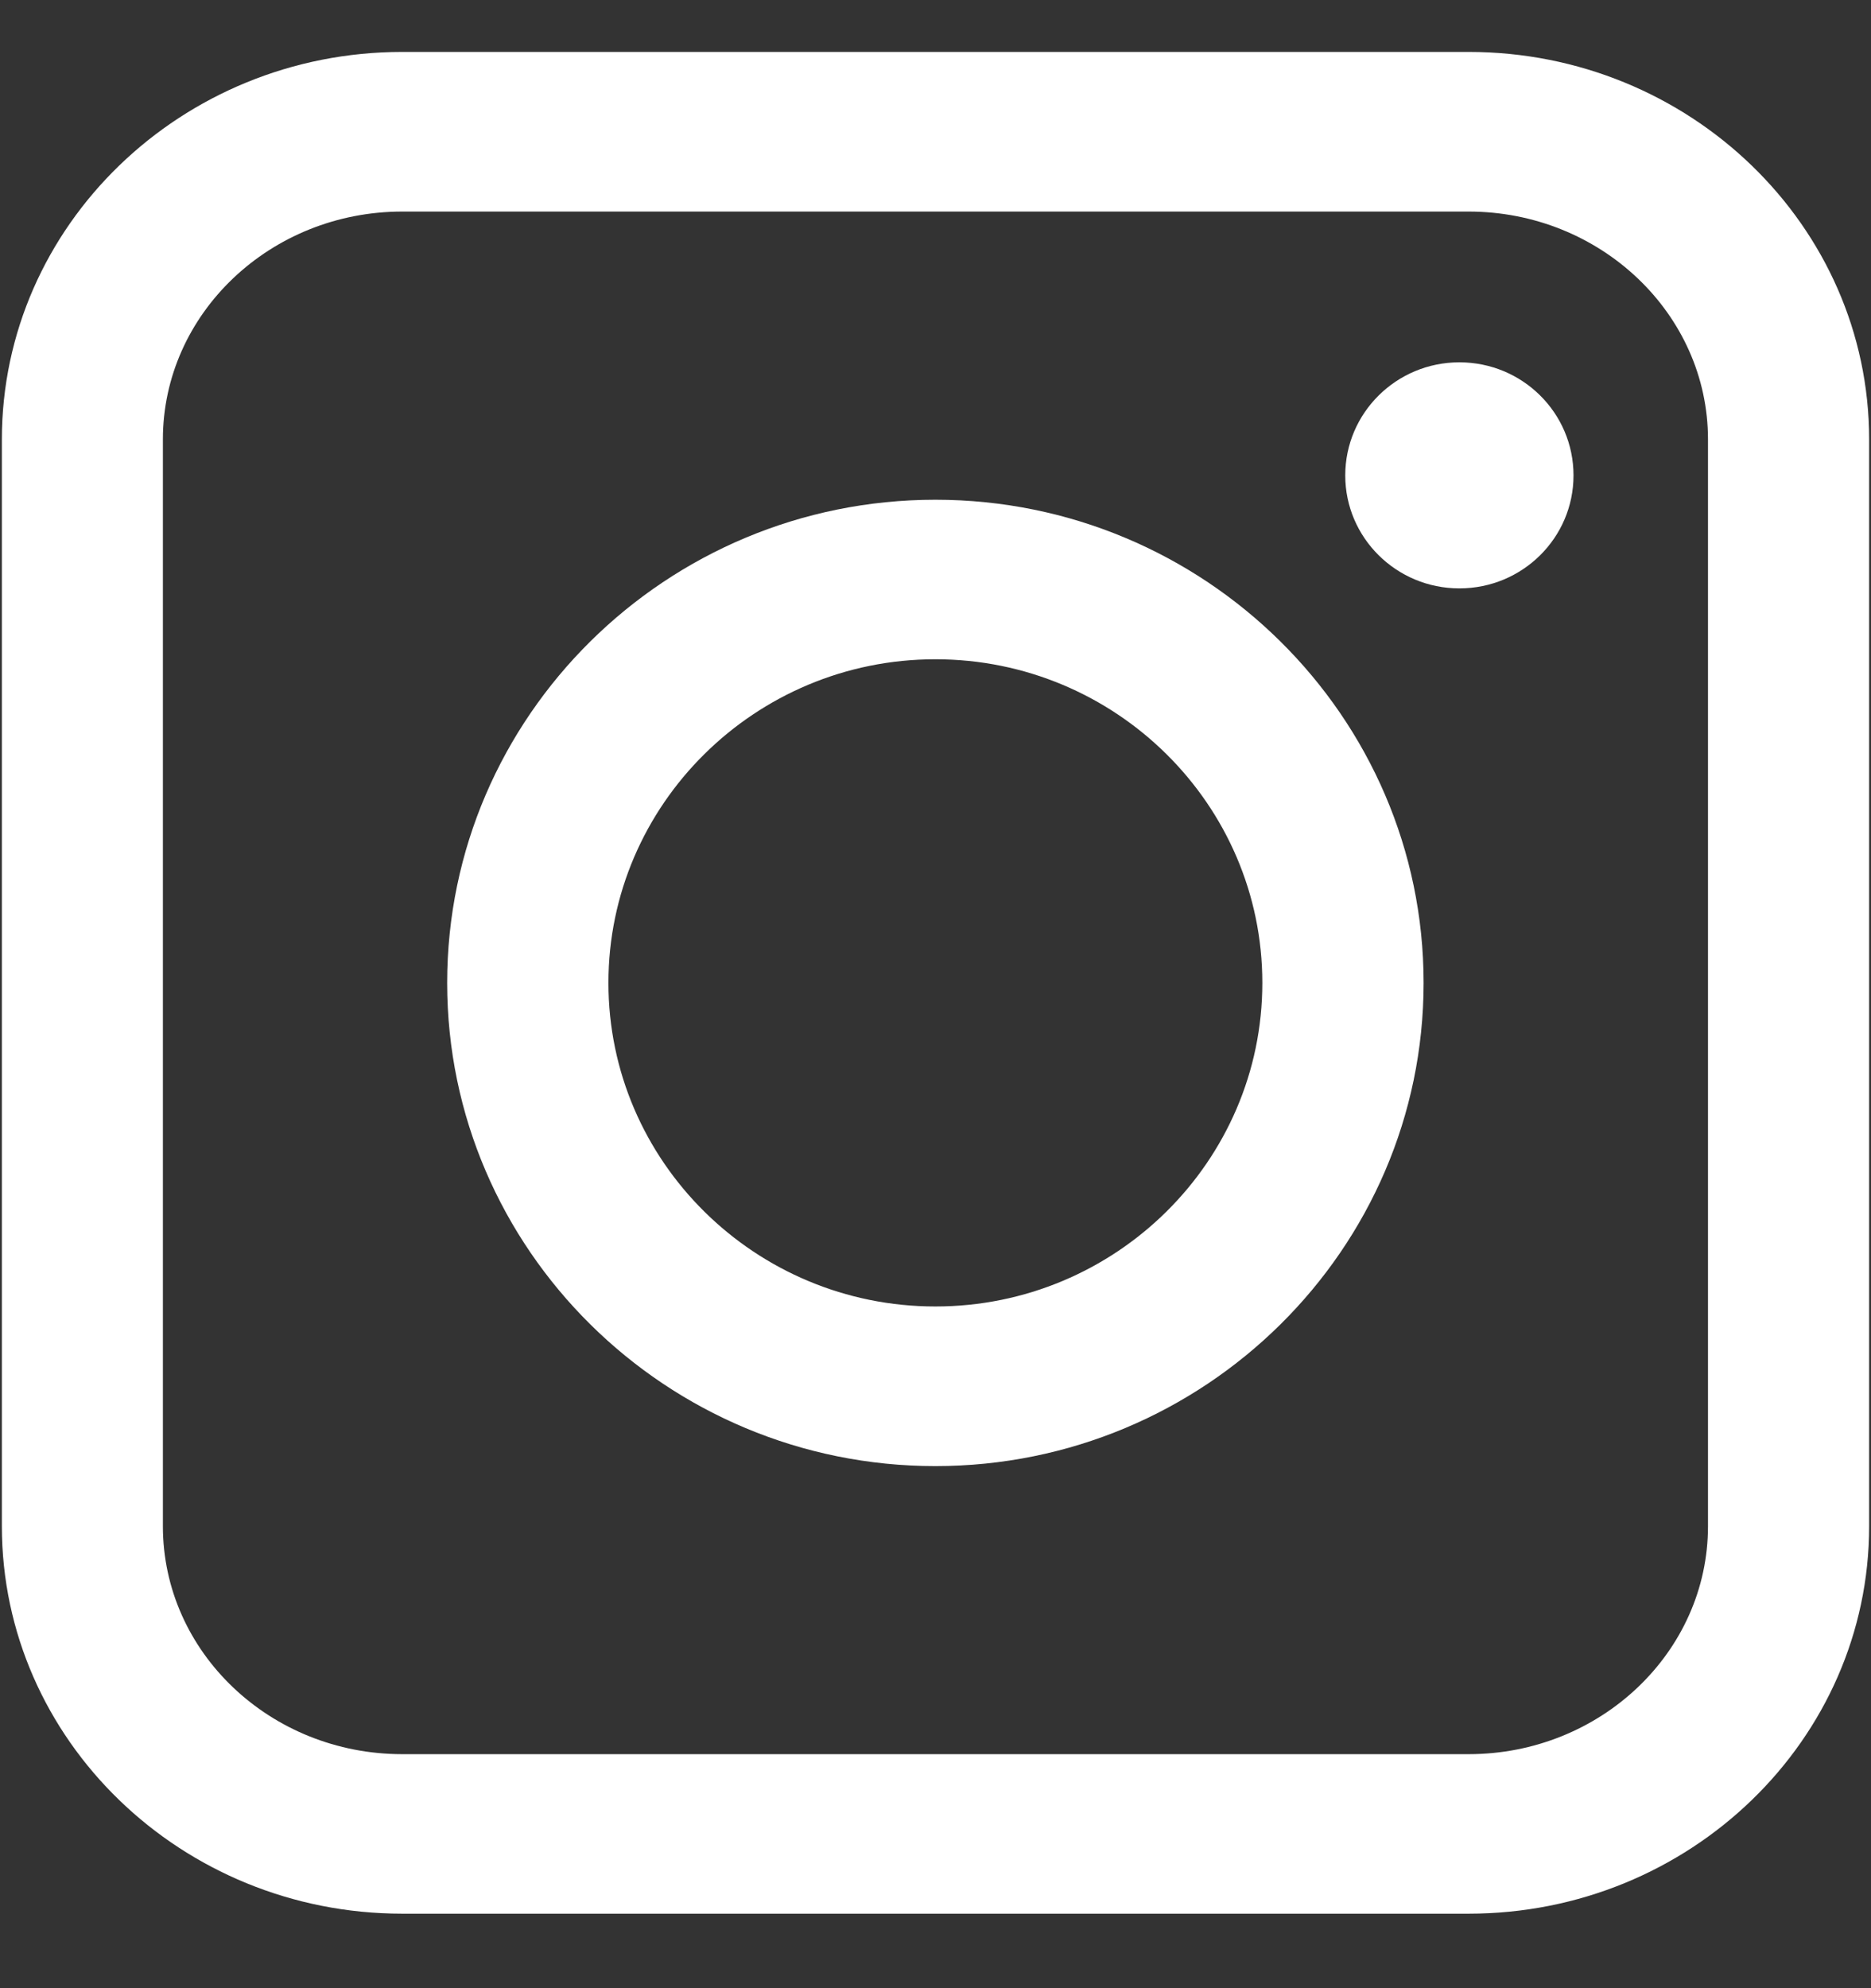 <svg width="16" height="17" viewBox="0 0 16 17" fill="none" xmlns="http://www.w3.org/2000/svg">
<rect x="0" y="0" width="16" height="17" fill="#333333" stroke="none"/>
<path d="M12.559 16.363H3.44C1.552 16.363 0.016 14.878 0.016 13.05V3.757C0.016 1.93 1.551 0.444 3.44 0.444H12.559C14.448 0.444 15.984 1.93 15.984 3.757V13.05C15.984 14.878 14.448 16.363 12.559 16.363ZM3.44 1.809C2.311 1.809 1.393 2.683 1.393 3.757V13.05C1.393 14.126 2.311 14.999 3.44 14.999H12.559C13.686 14.999 14.606 14.126 14.606 13.05V3.757C14.606 2.683 13.686 1.809 12.559 1.809H3.44Z" fill="white"/>
<path d="M7.999 12.536C5.698 12.536 3.824 10.683 3.824 8.404C3.824 6.126 5.698 4.273 7.999 4.273C10.299 4.273 12.174 6.126 12.174 8.404C12.174 10.683 10.3 12.536 7.999 12.536ZM7.999 5.637C6.458 5.637 5.203 6.879 5.203 8.404C5.203 9.93 6.458 11.171 7.999 11.171C9.54 11.171 10.795 9.93 10.795 8.404C10.795 6.879 9.541 5.637 7.999 5.637Z" fill="white"/>
<path d="M13.456 4.065C13.456 4.598 13.02 5.031 12.48 5.031C11.941 5.031 11.504 4.598 11.504 4.065C11.504 3.531 11.941 3.098 12.48 3.098C13.02 3.098 13.456 3.531 13.456 4.065Z" fill="white"/>
</svg>
